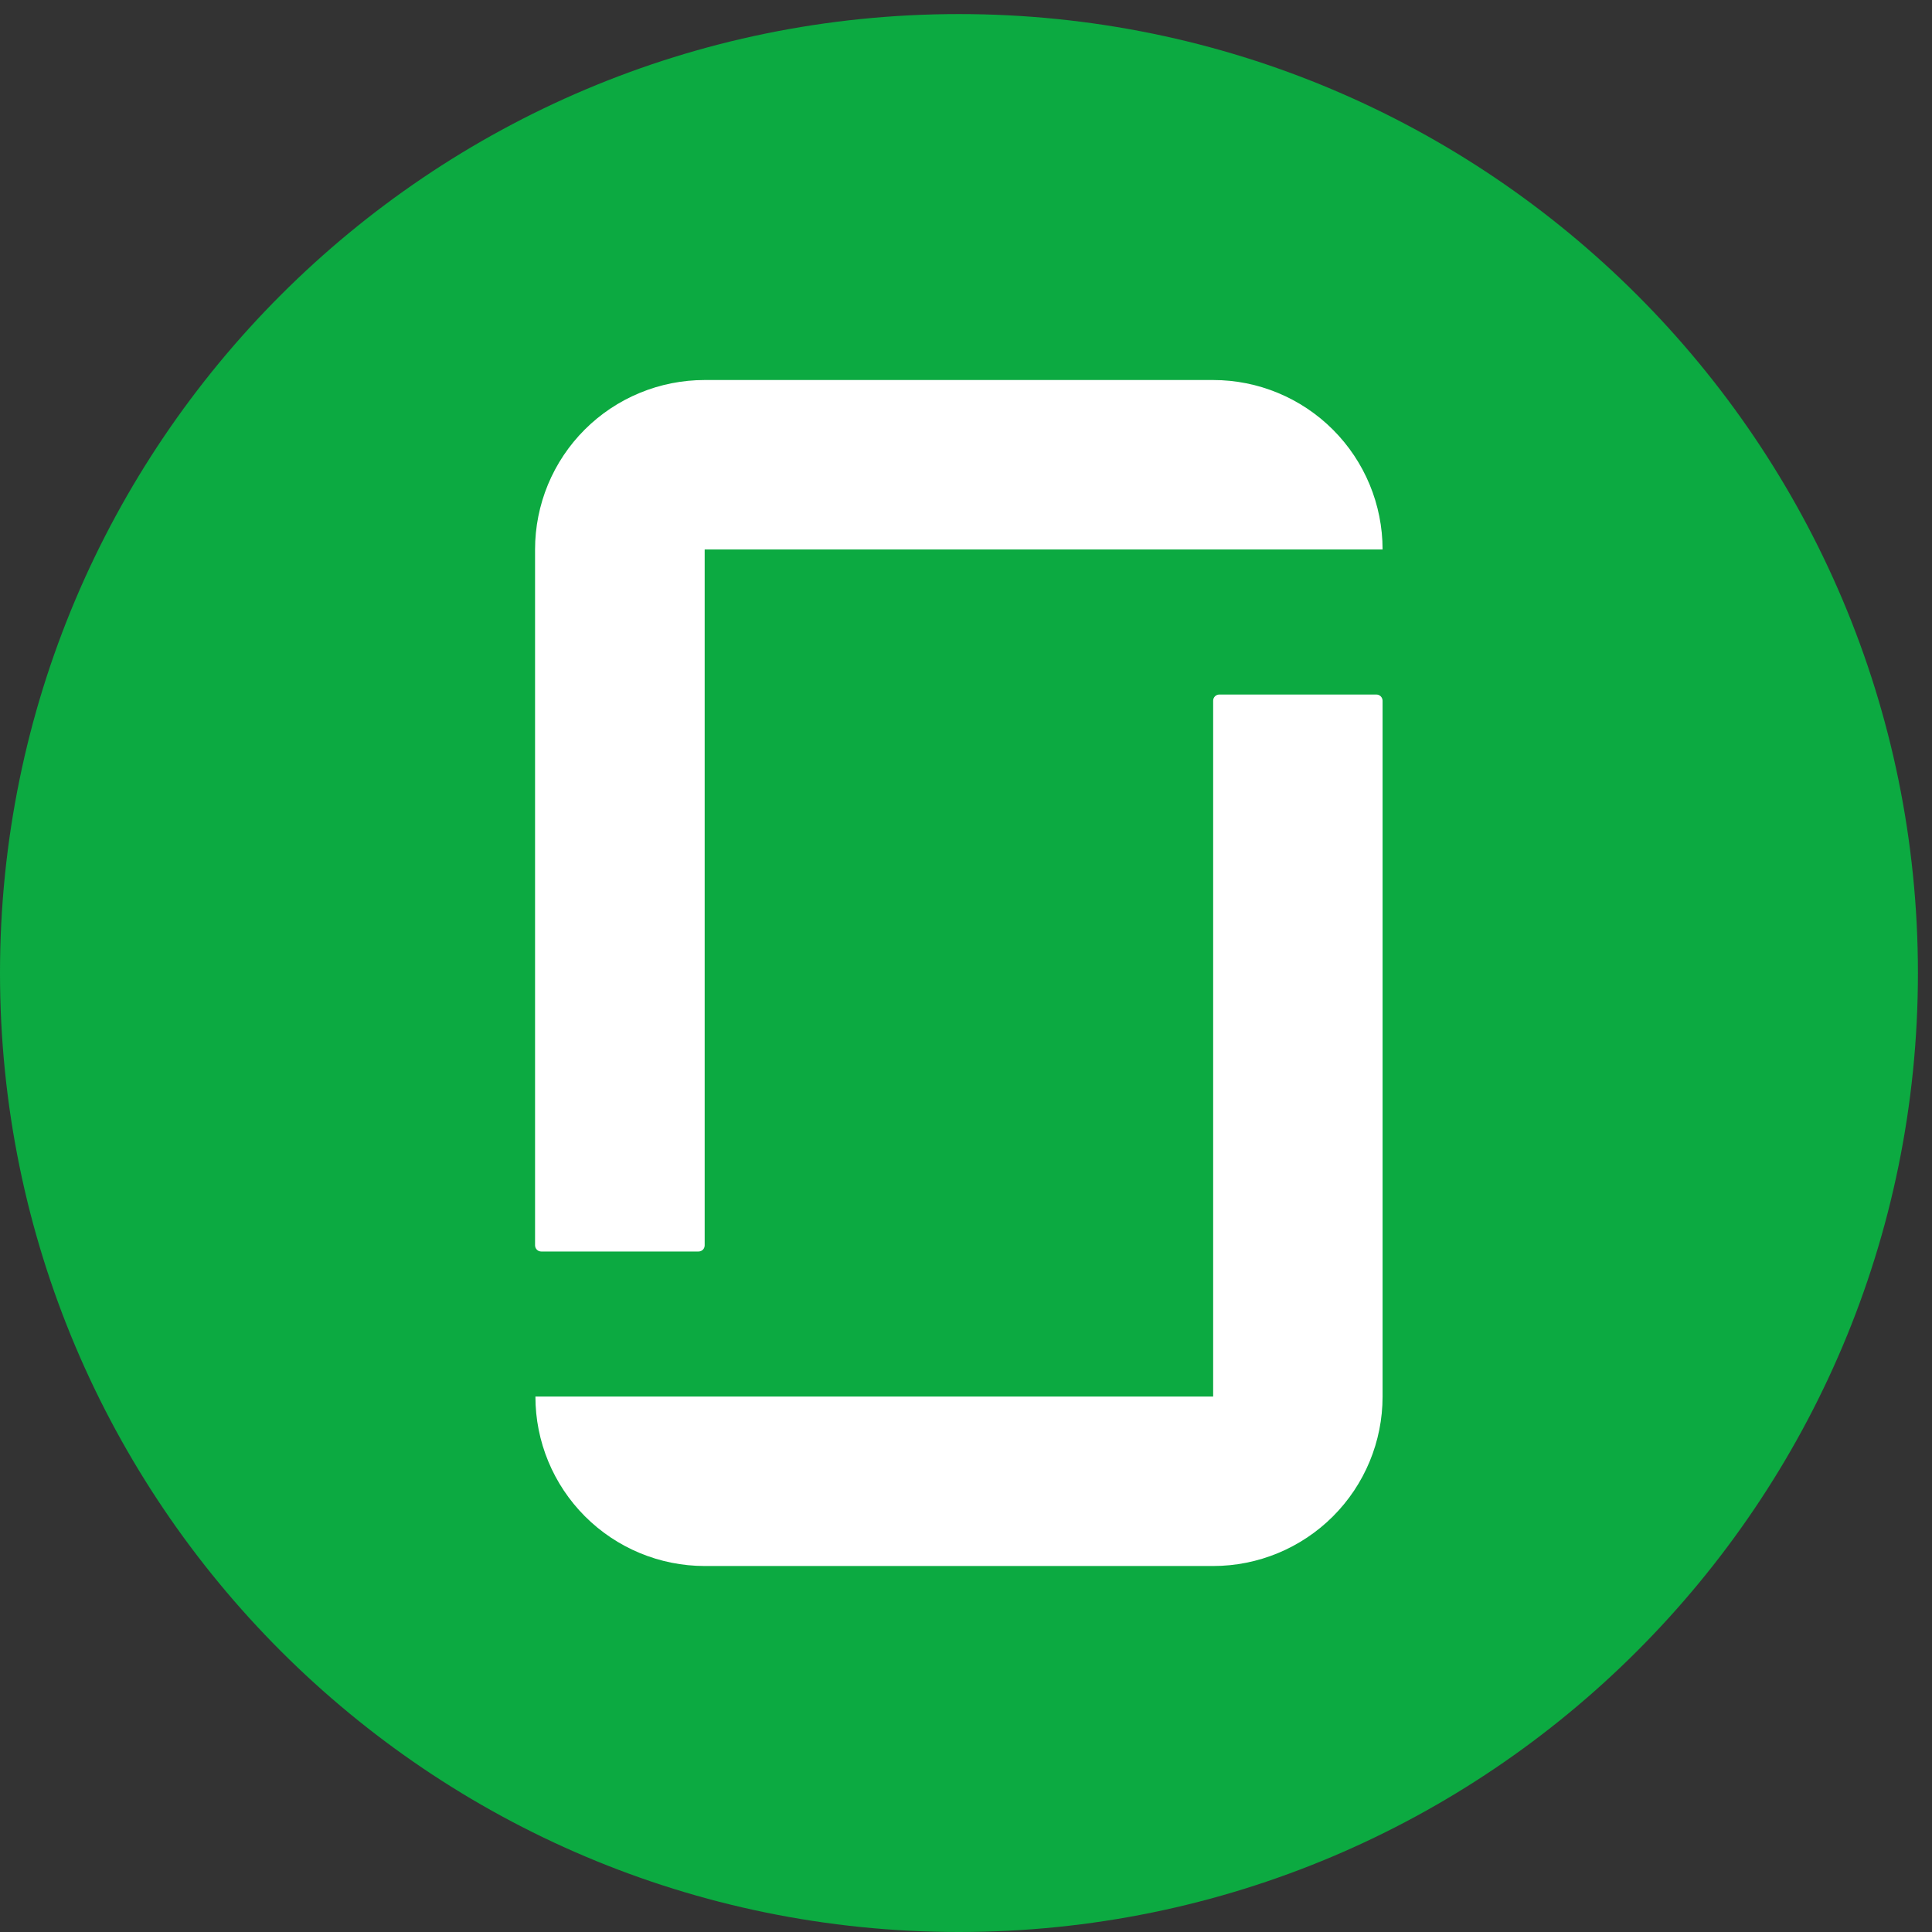 <svg width="53" height="53" viewBox="0 0 53 53" fill="none" xmlns="http://www.w3.org/2000/svg">
<rect x="0" y="0" width="53" height="53" fill="#333333" stroke="none"/>
<g clip-path="url(#clip0_17_286)">
<path d="M26.307 53C40.836 53 52.614 41.222 52.614 26.693C52.614 12.164 40.836 0.386 26.307 0.386C11.778 0.386 0 12.164 0 26.693C0 41.222 11.778 53 26.307 53Z" fill="#0CAA41"/>
<path fill-rule="evenodd" clip-rule="evenodd" d="M33.28 10.425C34.512 10.425 35.694 10.915 36.566 11.787C37.438 12.659 37.928 13.841 37.928 15.073H19.331V34.164C19.331 34.209 19.313 34.252 19.282 34.283C19.25 34.315 19.207 34.332 19.162 34.332H14.848C14.803 34.332 14.76 34.315 14.728 34.283C14.697 34.252 14.679 34.209 14.678 34.164V15.073C14.678 14.463 14.799 13.858 15.032 13.293C15.266 12.729 15.609 12.216 16.041 11.785C16.473 11.353 16.986 11.011 17.551 10.778C18.116 10.544 18.721 10.425 19.331 10.425H33.28ZM33.28 38.311H14.688C14.687 39.543 15.176 40.725 16.047 41.597C16.918 42.469 18.099 42.959 19.331 42.96H33.28C34.512 42.96 35.694 42.47 36.566 41.599C37.438 40.727 37.928 39.545 37.928 38.312V19.222C37.927 19.177 37.909 19.134 37.877 19.102C37.846 19.071 37.803 19.053 37.758 19.053H33.449C33.404 19.053 33.361 19.071 33.33 19.102C33.298 19.134 33.28 19.177 33.28 19.222V38.311Z" fill="white"/>
</g>
<defs>
<clipPath id="clip0_17_286">
<rect width="52.614" height="52.614" fill="white" transform="translate(0 0.386)"/>
</clipPath>
</defs>
</svg>
